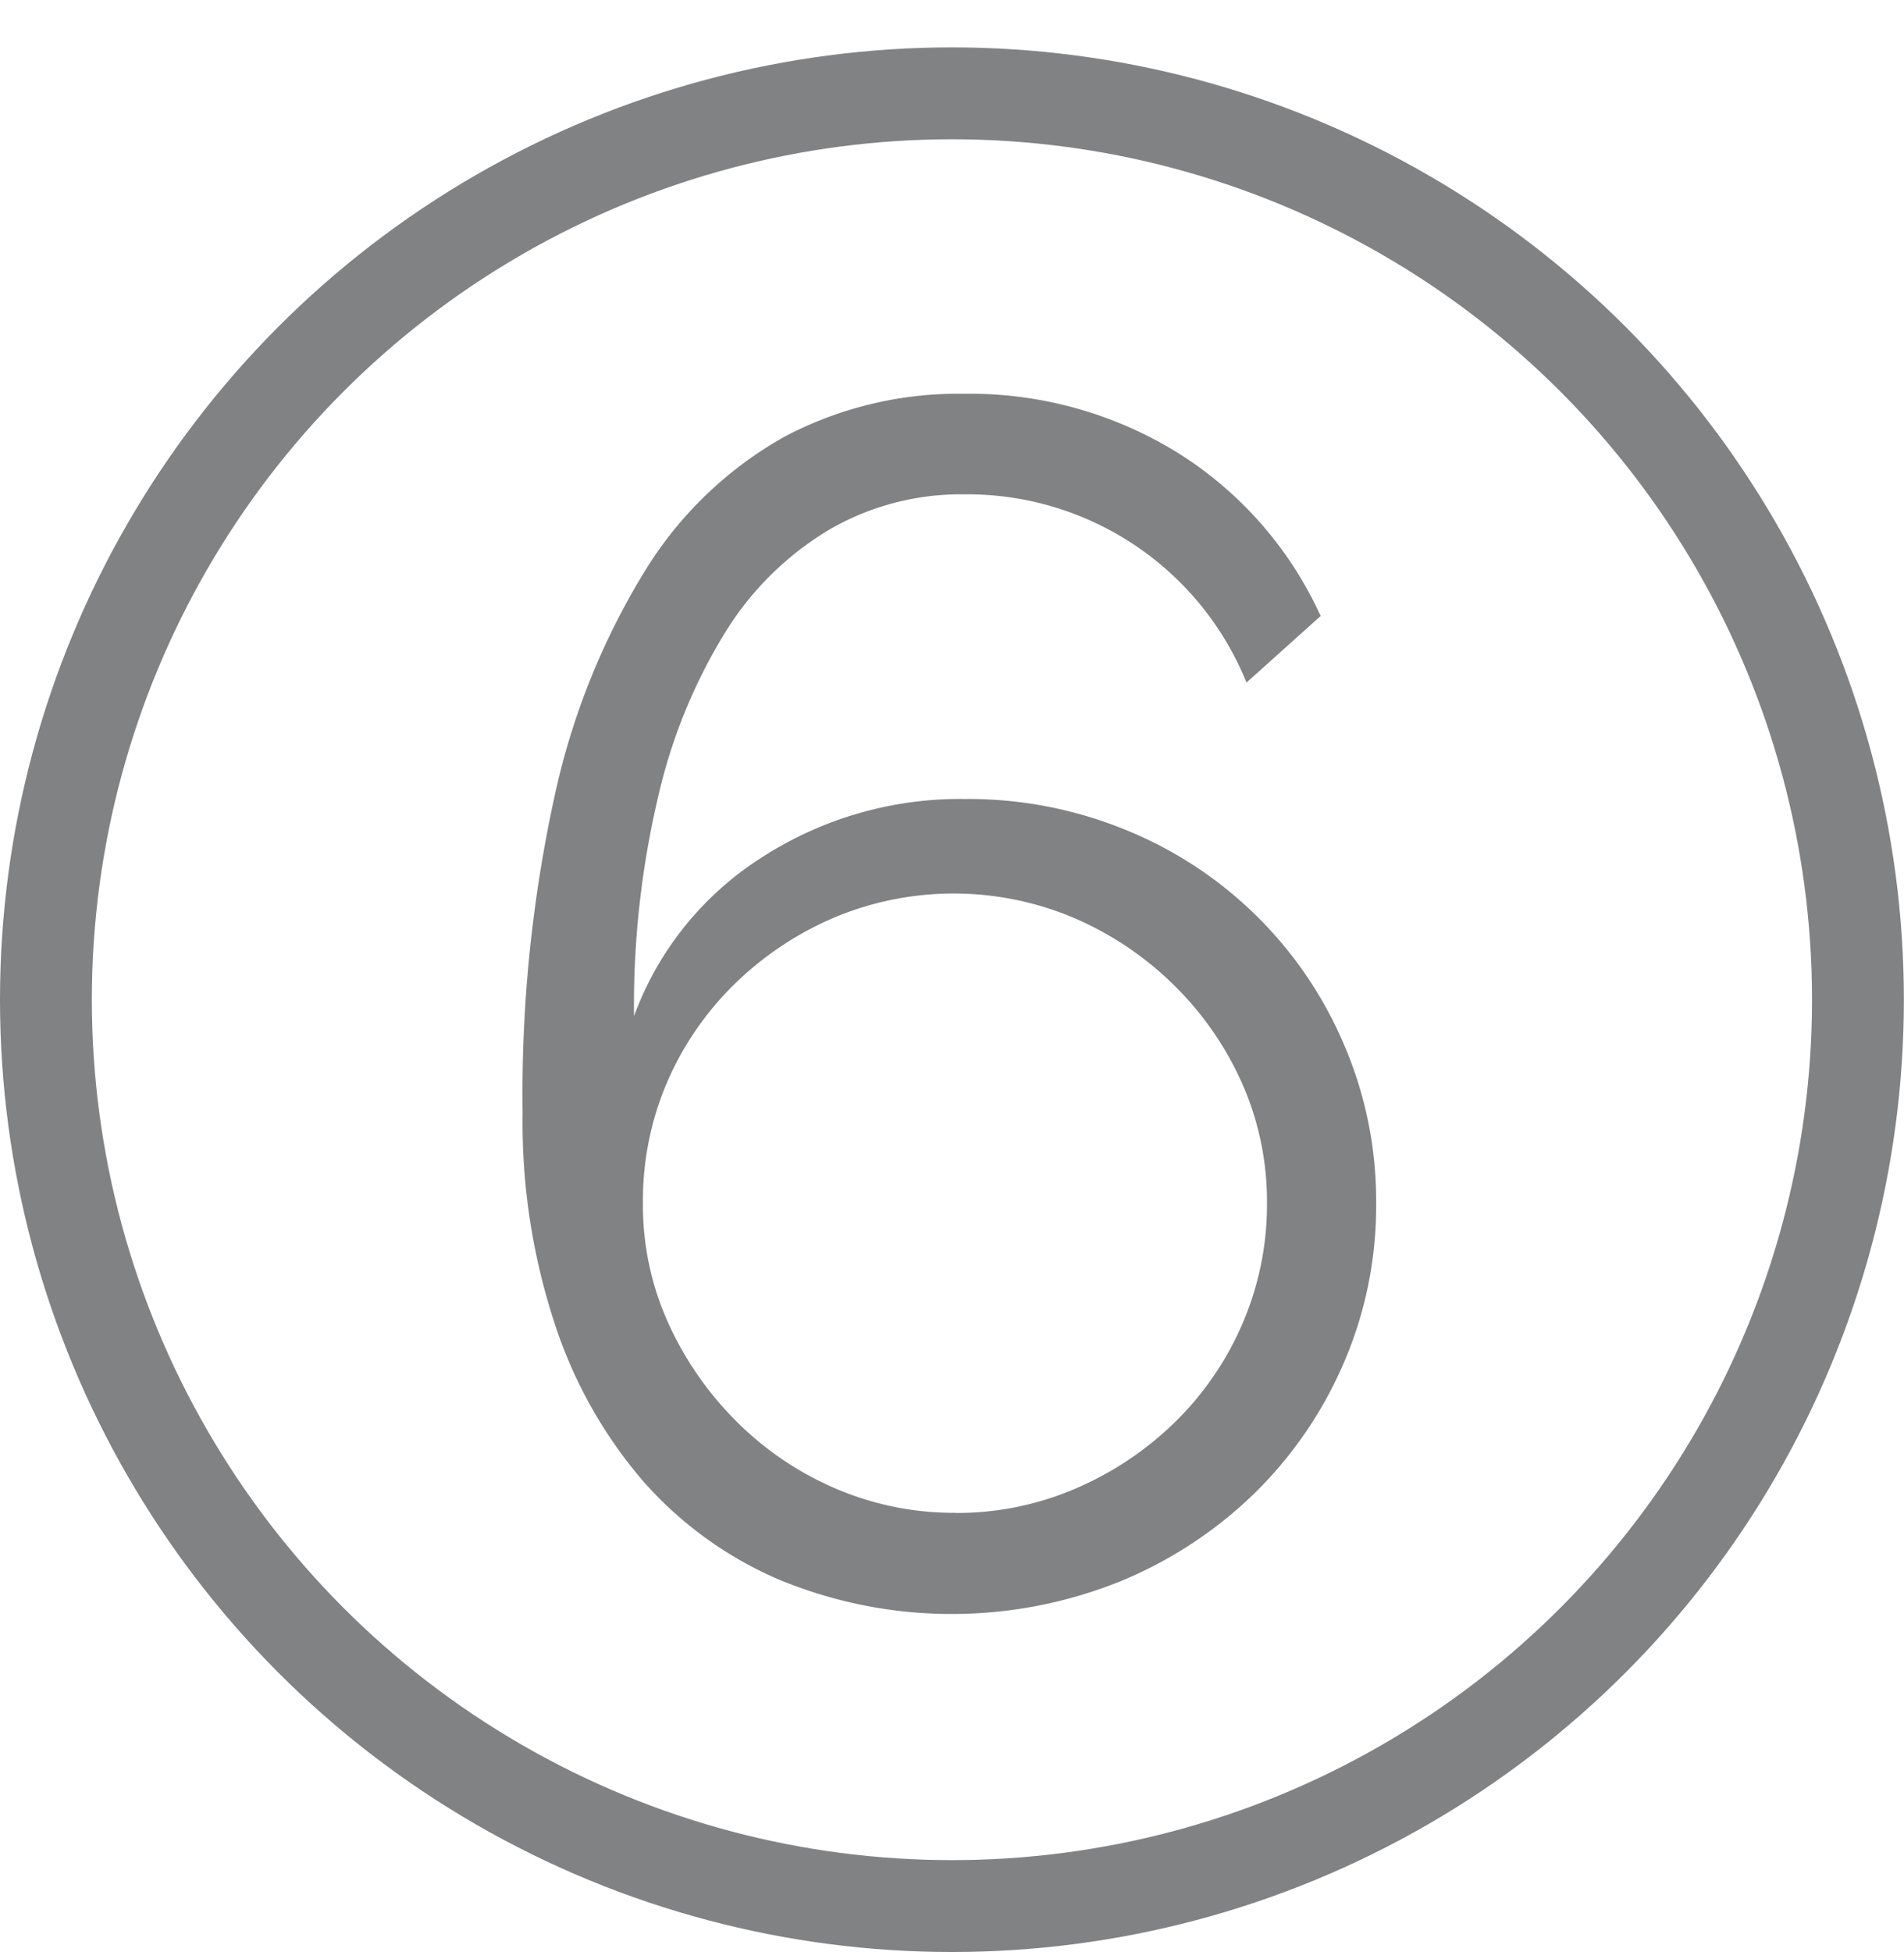 <svg id="Layer_1" data-name="Layer 1" xmlns="http://www.w3.org/2000/svg" viewBox="0 0 145.11 148.71"><defs><style>.cls-1{fill:#808284;}.cls-2{fill:none;stroke:#808284;stroke-miterlimit:10;stroke-width:7px;}</style></defs><title>icons-numbers</title><path class="cls-1" d="M104.88,91.66a30.18,30.18,0,0,1-2.5,12.25,31.11,31.11,0,0,1-6.86,9.94,32.22,32.22,0,0,1-10.26,6.67,34.4,34.4,0,0,1-25.91-.19A29,29,0,0,1,49,112.82a35,35,0,0,1-6.73-12,49.09,49.09,0,0,1-2.44-16,106.1,106.1,0,0,1,2.44-24.18A54.85,54.85,0,0,1,49.15,43.5,29.3,29.3,0,0,1,59.73,33.3,28.34,28.34,0,0,1,73.46,30a30.11,30.11,0,0,1,16.29,4.49,28.64,28.64,0,0,1,10.9,12.44L95,52A22.95,22.95,0,0,0,73.46,37.66,20,20,0,0,0,63.2,40.35a23.53,23.53,0,0,0-7.89,7.76,41.55,41.55,0,0,0-5.13,12.5,69.43,69.43,0,0,0-1.86,16.8A24.18,24.18,0,0,1,58,65.36a27.82,27.82,0,0,1,15.58-4.49,31.6,31.6,0,0,1,12.25,2.37A30.52,30.52,0,0,1,102.44,79.6,30.1,30.1,0,0,1,104.88,91.66Zm-32.06,23.6A22.83,22.83,0,0,0,82,113.39a24.73,24.73,0,0,0,7.57-5.07,23.42,23.42,0,0,0,5.13-7.5,22.86,22.86,0,0,0,1.86-9.17,22.19,22.19,0,0,0-1.92-9.17A24.32,24.32,0,0,0,89.42,75a24.79,24.79,0,0,0-7.57-5.07,23.54,23.54,0,0,0-18.34,0A24.77,24.77,0,0,0,55.95,75a23.43,23.43,0,0,0-5.13,7.5A22.83,22.83,0,0,0,49,91.66a21.73,21.73,0,0,0,1.92,9.11,25.36,25.36,0,0,0,5.19,7.5,24.14,24.14,0,0,0,7.57,5.13A22.82,22.82,0,0,0,72.81,115.25Z"/><circle class="cls-2" cx="72.55" cy="76.16" r="69.05"/></svg>